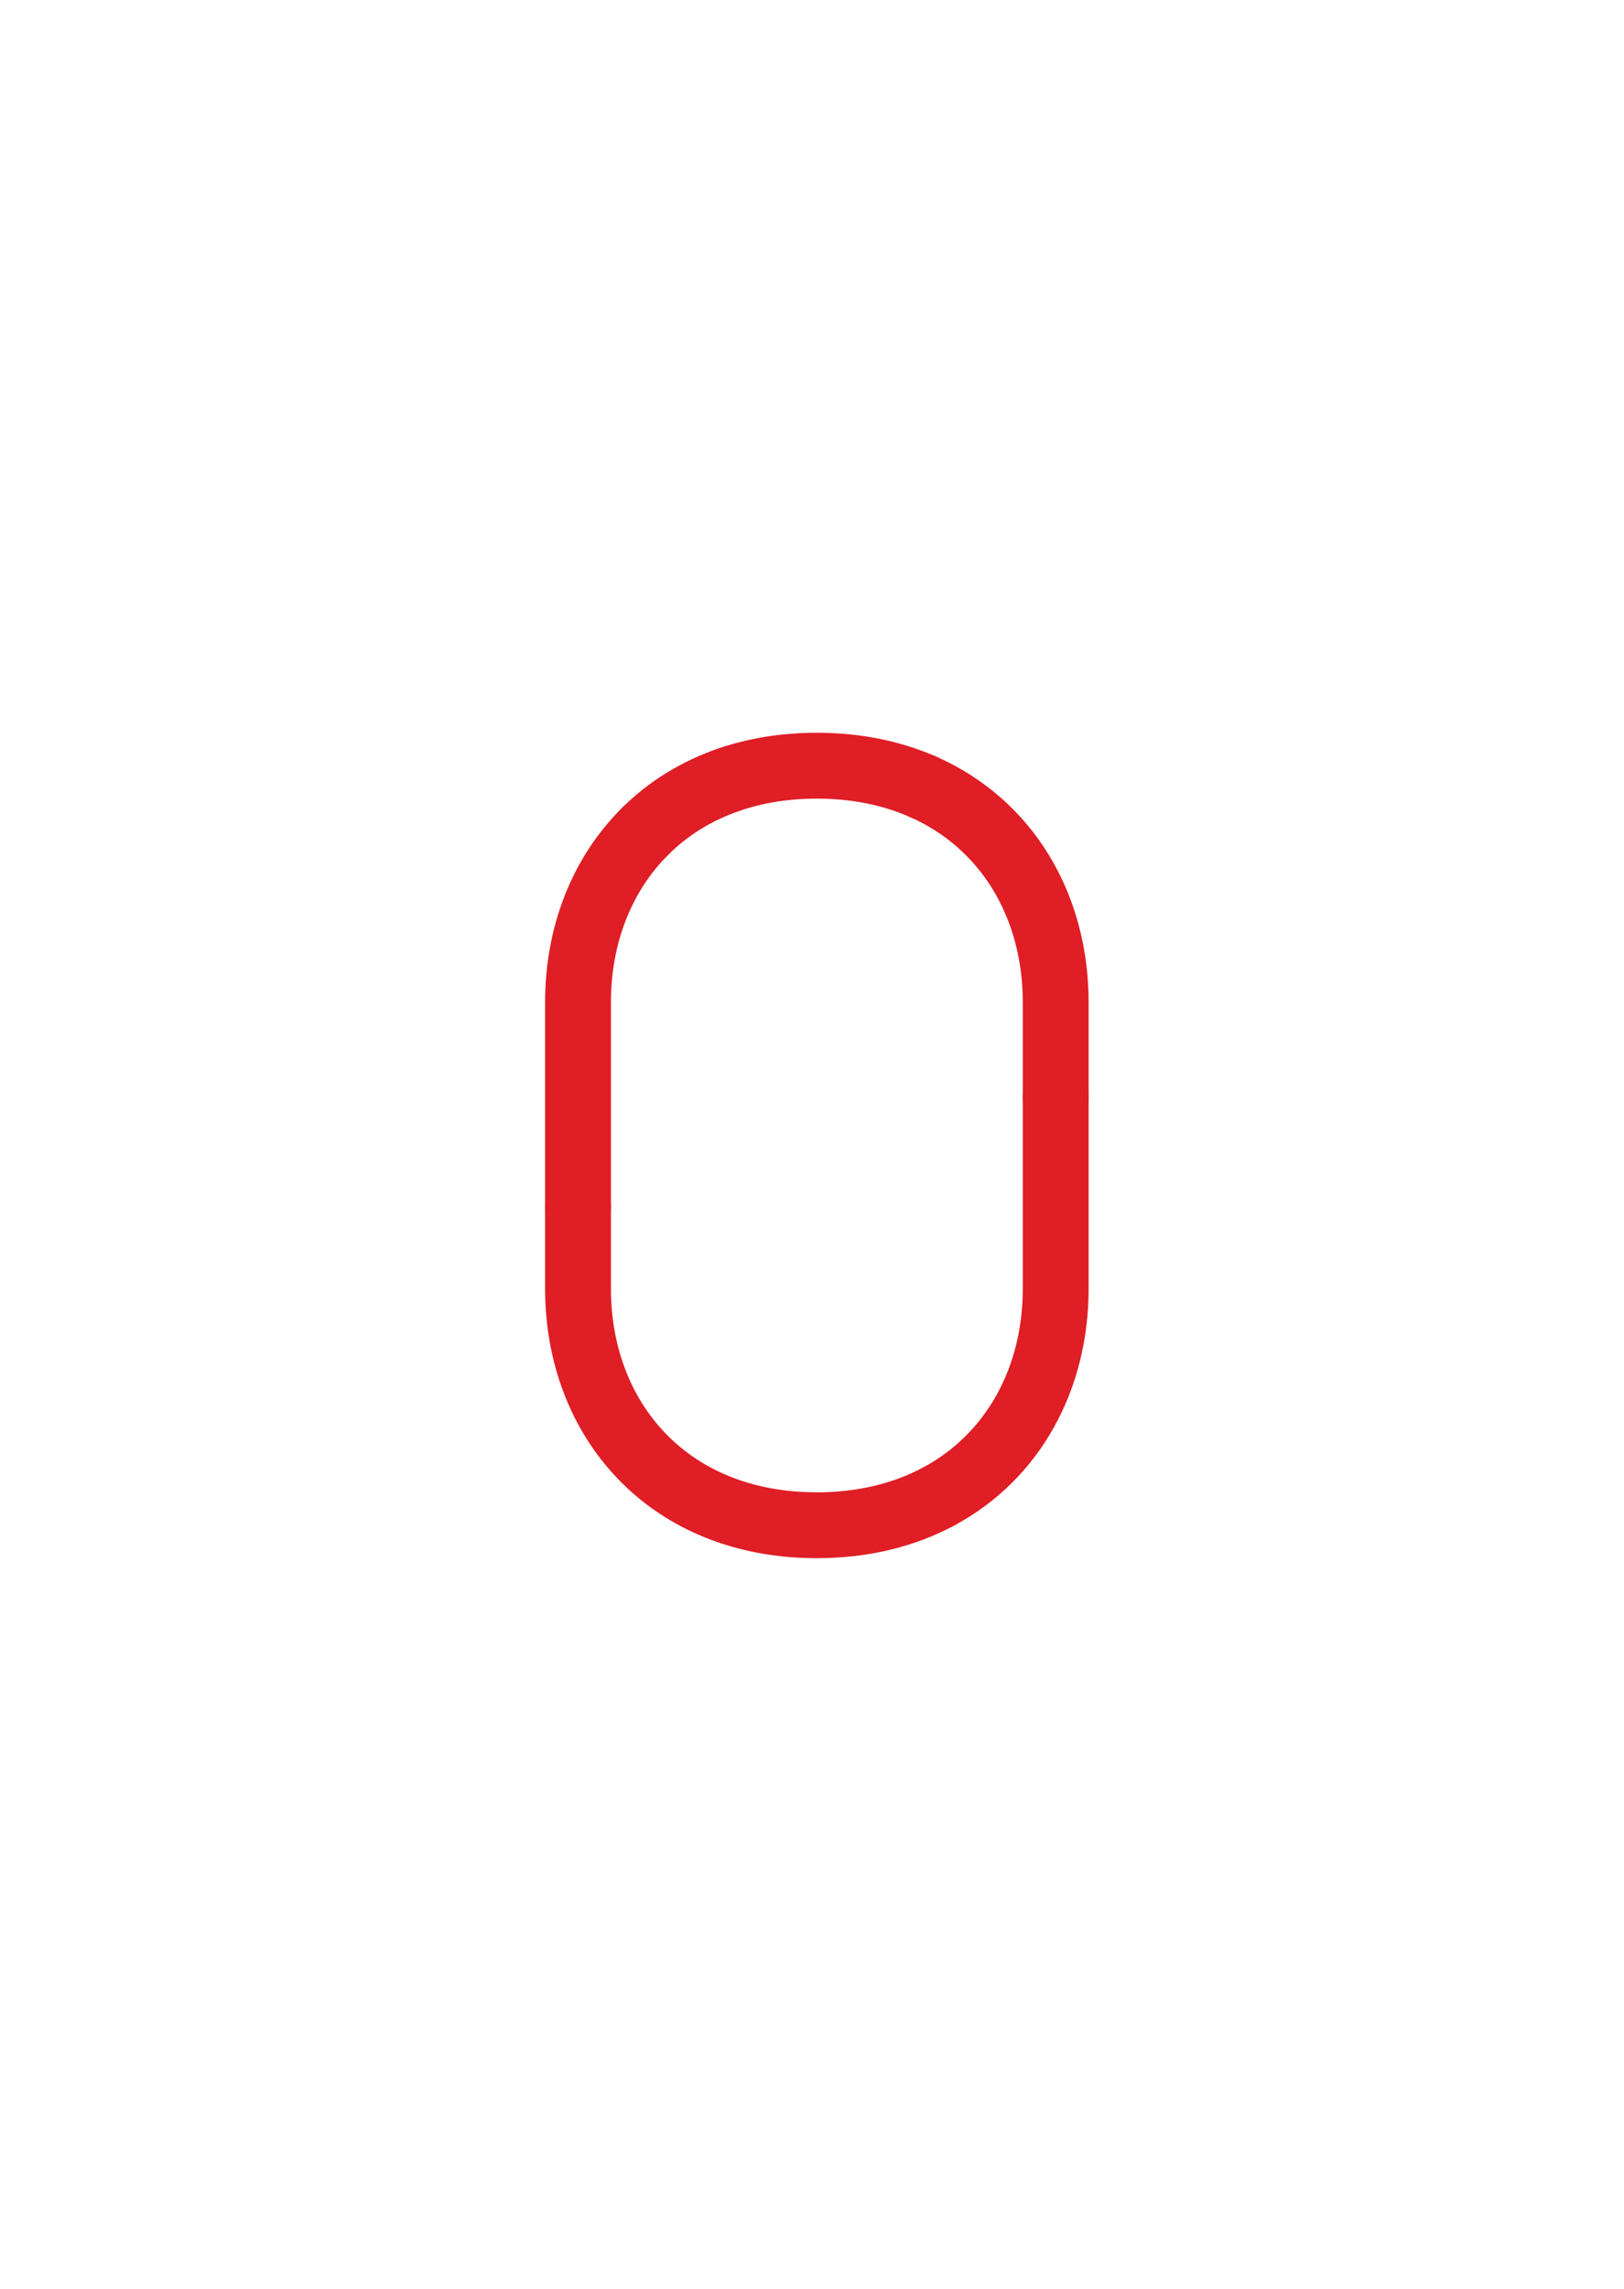 <?xml version="1.0" encoding="utf-8"?>
<!-- Generator: Adobe Illustrator 16.0.0, SVG Export Plug-In . SVG Version: 6.00 Build 0)  -->
<!DOCTYPE svg PUBLIC "-//W3C//DTD SVG 1.1//EN" "http://www.w3.org/Graphics/SVG/1.1/DTD/svg11.dtd">
<svg version="1.1" id="Layer_1" xmlns="http://www.w3.org/2000/svg" xmlns:xlink="http://www.w3.org/1999/xlink" x="0px" y="0px"
	 width="222.021px" height="312.809px" viewBox="0 0 222.021 312.809" enable-background="new 0 0 222.021 312.809"
	 xml:space="preserve">
<path fill="none" stroke="#DF1E26" stroke-width="9" stroke-linecap="round" stroke-linejoin="round" stroke-miterlimit="10" d="
	M128.288,204.513c10.24-5.474,16.04-16.144,16.04-28.411v-26.197"/>
<path fill="none" stroke="#DF1E26" stroke-width="9" stroke-linecap="round" stroke-linejoin="round" stroke-miterlimit="10" d="
	M79.022,164.904v11.197c0,17.851,12.277,32.318,32.651,32.318c6.373,0,11.953-1.416,16.614-3.907"/>
<path fill="none" stroke="#DF1E26" stroke-width="9" stroke-linecap="round" stroke-linejoin="round" stroke-miterlimit="10" d="
	M88.196,113.598c-5.926,5.884-9.174,14.171-9.174,23.352v27.955"/>
<path fill="none" stroke="#DF1E26" stroke-width="9" stroke-linecap="round" stroke-linejoin="round" stroke-miterlimit="10" d="
	M99.732,106.513c-4.536,1.545-8.409,3.98-11.536,7.085"/>
<path fill="none" stroke="#DF1E26" stroke-width="9" stroke-linecap="round" stroke-linejoin="round" stroke-miterlimit="10" d="
	M126.13,107.488c-4.194-1.837-9.039-2.859-14.456-2.859c-4.366,0-8.36,0.664-11.942,1.884"/>
<path fill="none" stroke="#DF1E26" stroke-width="9" stroke-linecap="round" stroke-linejoin="round" stroke-miterlimit="10" d="
	M144.328,149.904v-12.955c0-13.105-6.618-24.388-18.198-29.461"/>
</svg>
